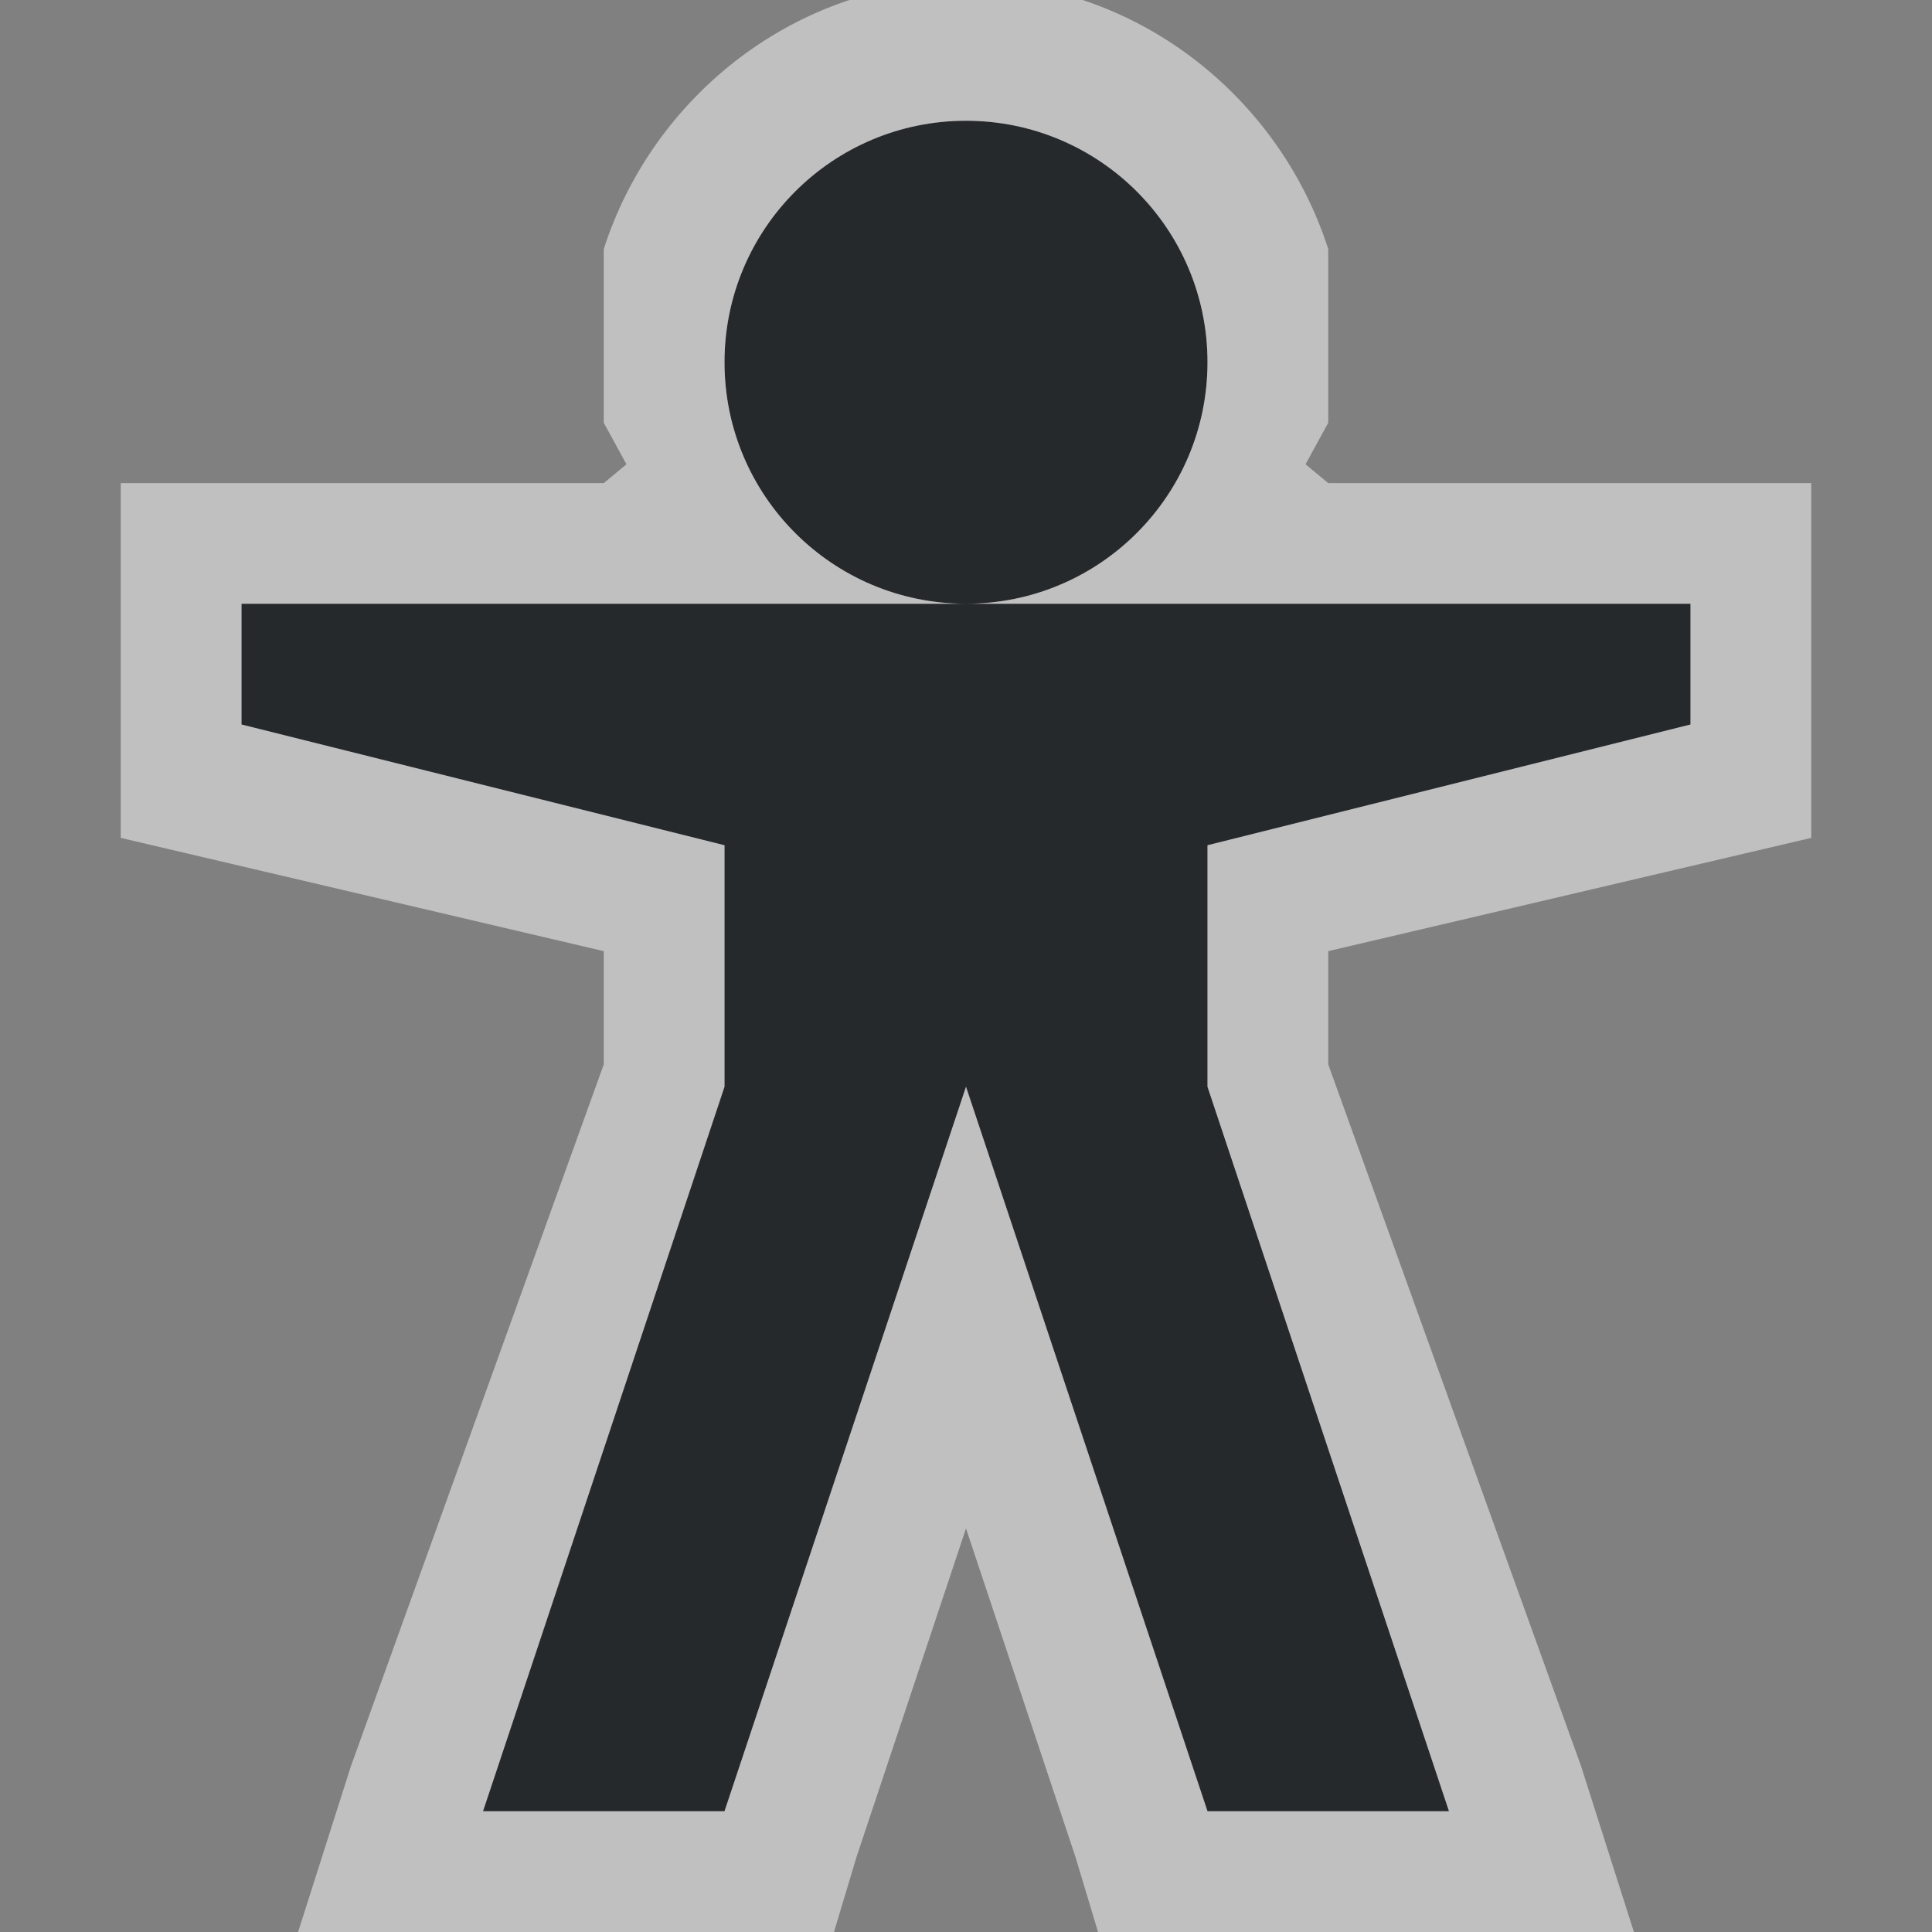 <?xml version="1.0" encoding="UTF-8"?>
<svg id="b" width="16" height="16" version="1.1" xmlns="http://www.w3.org/2000/svg" xmlns:cc="http://creativecommons.org/ns#" xmlns:dc="http://purl.org/dc/elements/1.1/" xmlns:rdf="http://www.w3.org/1999/02/22-rdf-syntax-ns#">
	<rect width="100%" height="100%" fill="#808080" stroke="none"/>
	<defs id="c">
		<style id="current-color-scheme" type="text/css">.ColorScheme-Text {color:#090d11;}.ColorScheme-Background{color:#ffffff;}</style>
	</defs>
	<path id="d" class="ColorScheme-Text" d="m8 1c-1.105 0-2 0.895-2 2s0.895 2 2 2 2-0.895 2-2-0.895-2-2-2zm0 4h-6v1l4 1v2l-2 6h2l2-6 2 6h2l-2-6v-2l4-1v-1h-4z" style="fill-opacity:.75;fill:currentColor"/>
	<path id="a" class="ColorScheme-Background" d="m8-0.156c-1.397 0-2.592 0.946-3 2.219v1.438l0.188 0.344-0.188 0.156h-4v2.938l4 0.938v0.938l-2.094 5.812-0.438 1.375h4.438l0.188-0.625 0.906-2.719 0.906 2.719 0.188 0.625h4.438l-0.438-1.375-2.094-5.812v-0.938l4-0.938v-2.938h-4l-0.188-0.156 0.188-0.344v-1.438c-0.408-1.273-1.603-2.219-3-2.219zm0 1.156c1.105 0 2 0.895 2 2s-0.895 2-2 2h6v1l-4 1v2l2 6h-2l-2-6-2 6h-2l2-6v-2l-4-1v-1h6c-1.105 0-2-0.895-2-2s0.895-2 2-2z" style="fill-opacity:.5;fill:currentColor"/>
</svg>
